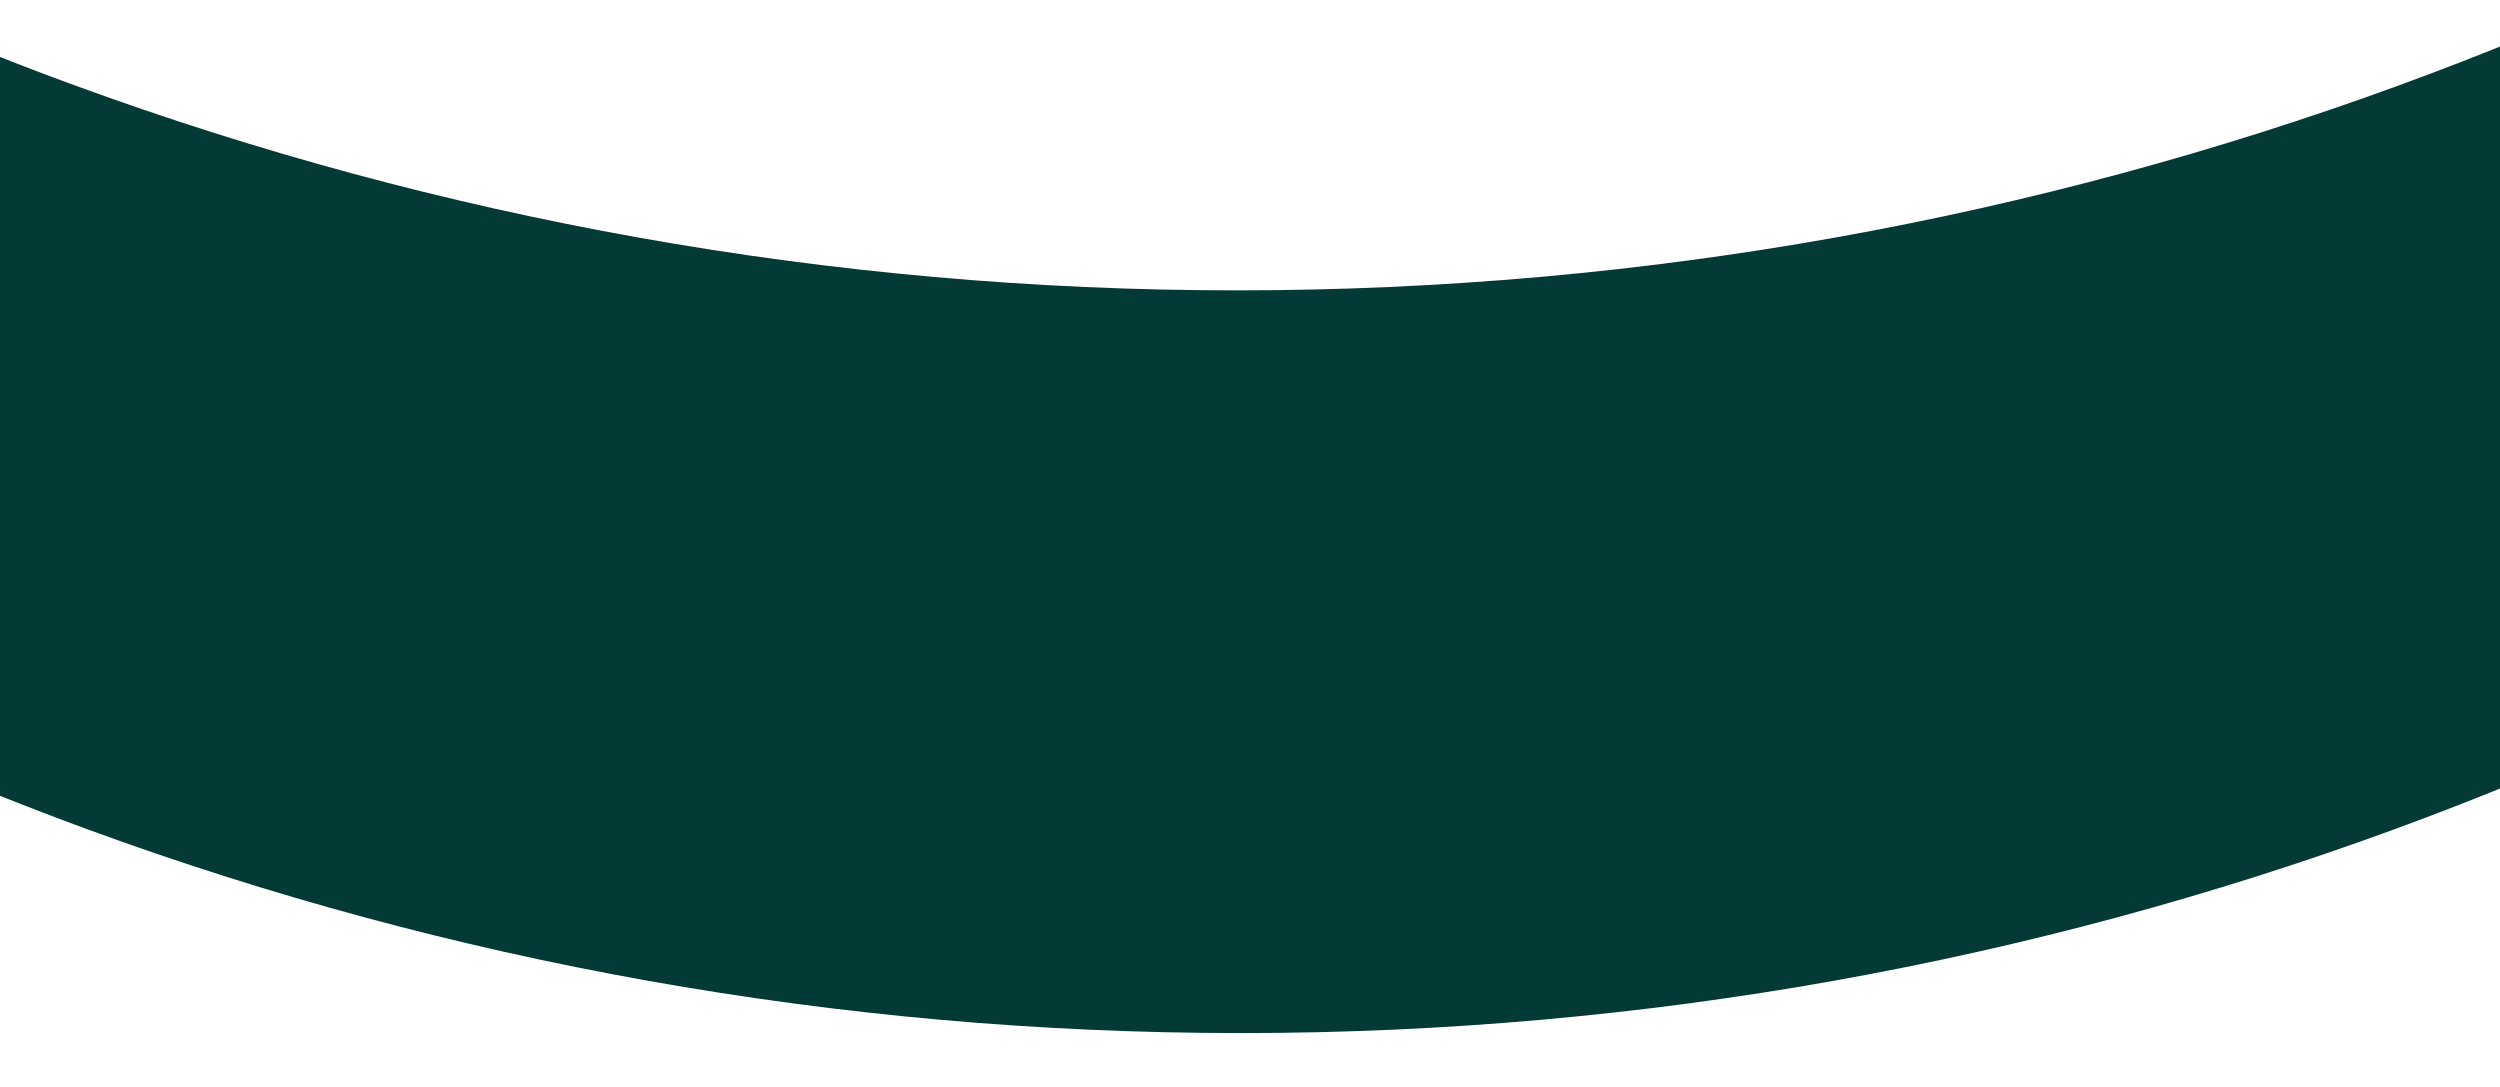 <?xml version="1.0" encoding="utf-8"?>
<!-- Generator: Adobe Illustrator 27.9.4, SVG Export Plug-In . SVG Version: 9.03 Build 54784)  -->
<svg version="1.1" id="Capa_1" xmlns="http://www.w3.org/2000/svg" xmlns:xlink="http://www.w3.org/1999/xlink" x="0px" y="0px"
	 viewBox="0 0 1920 835" style="enable-background:new 0 0 1920 835;" xml:space="preserve">
<style type="text/css">
	.st0{fill:#043A35;}
</style>
<path class="st0" d="M949.9,223c-313.6,0-614.1-55.6-892.4-157.4C35.8,57.7,14.4,49.5-7,41v567.4c25,10,50.1,19.7,75.5,29
	c275.8,100.9,573.7,156,884.5,156s608.7-55.1,884.5-156c34.2-12.5,68-25.7,101.5-39.6V28c-31.9,13.2-64.2,25.7-96.7,37.6
	C1564,167.4,1263.4,223,949.9,223z"/>
</svg>
